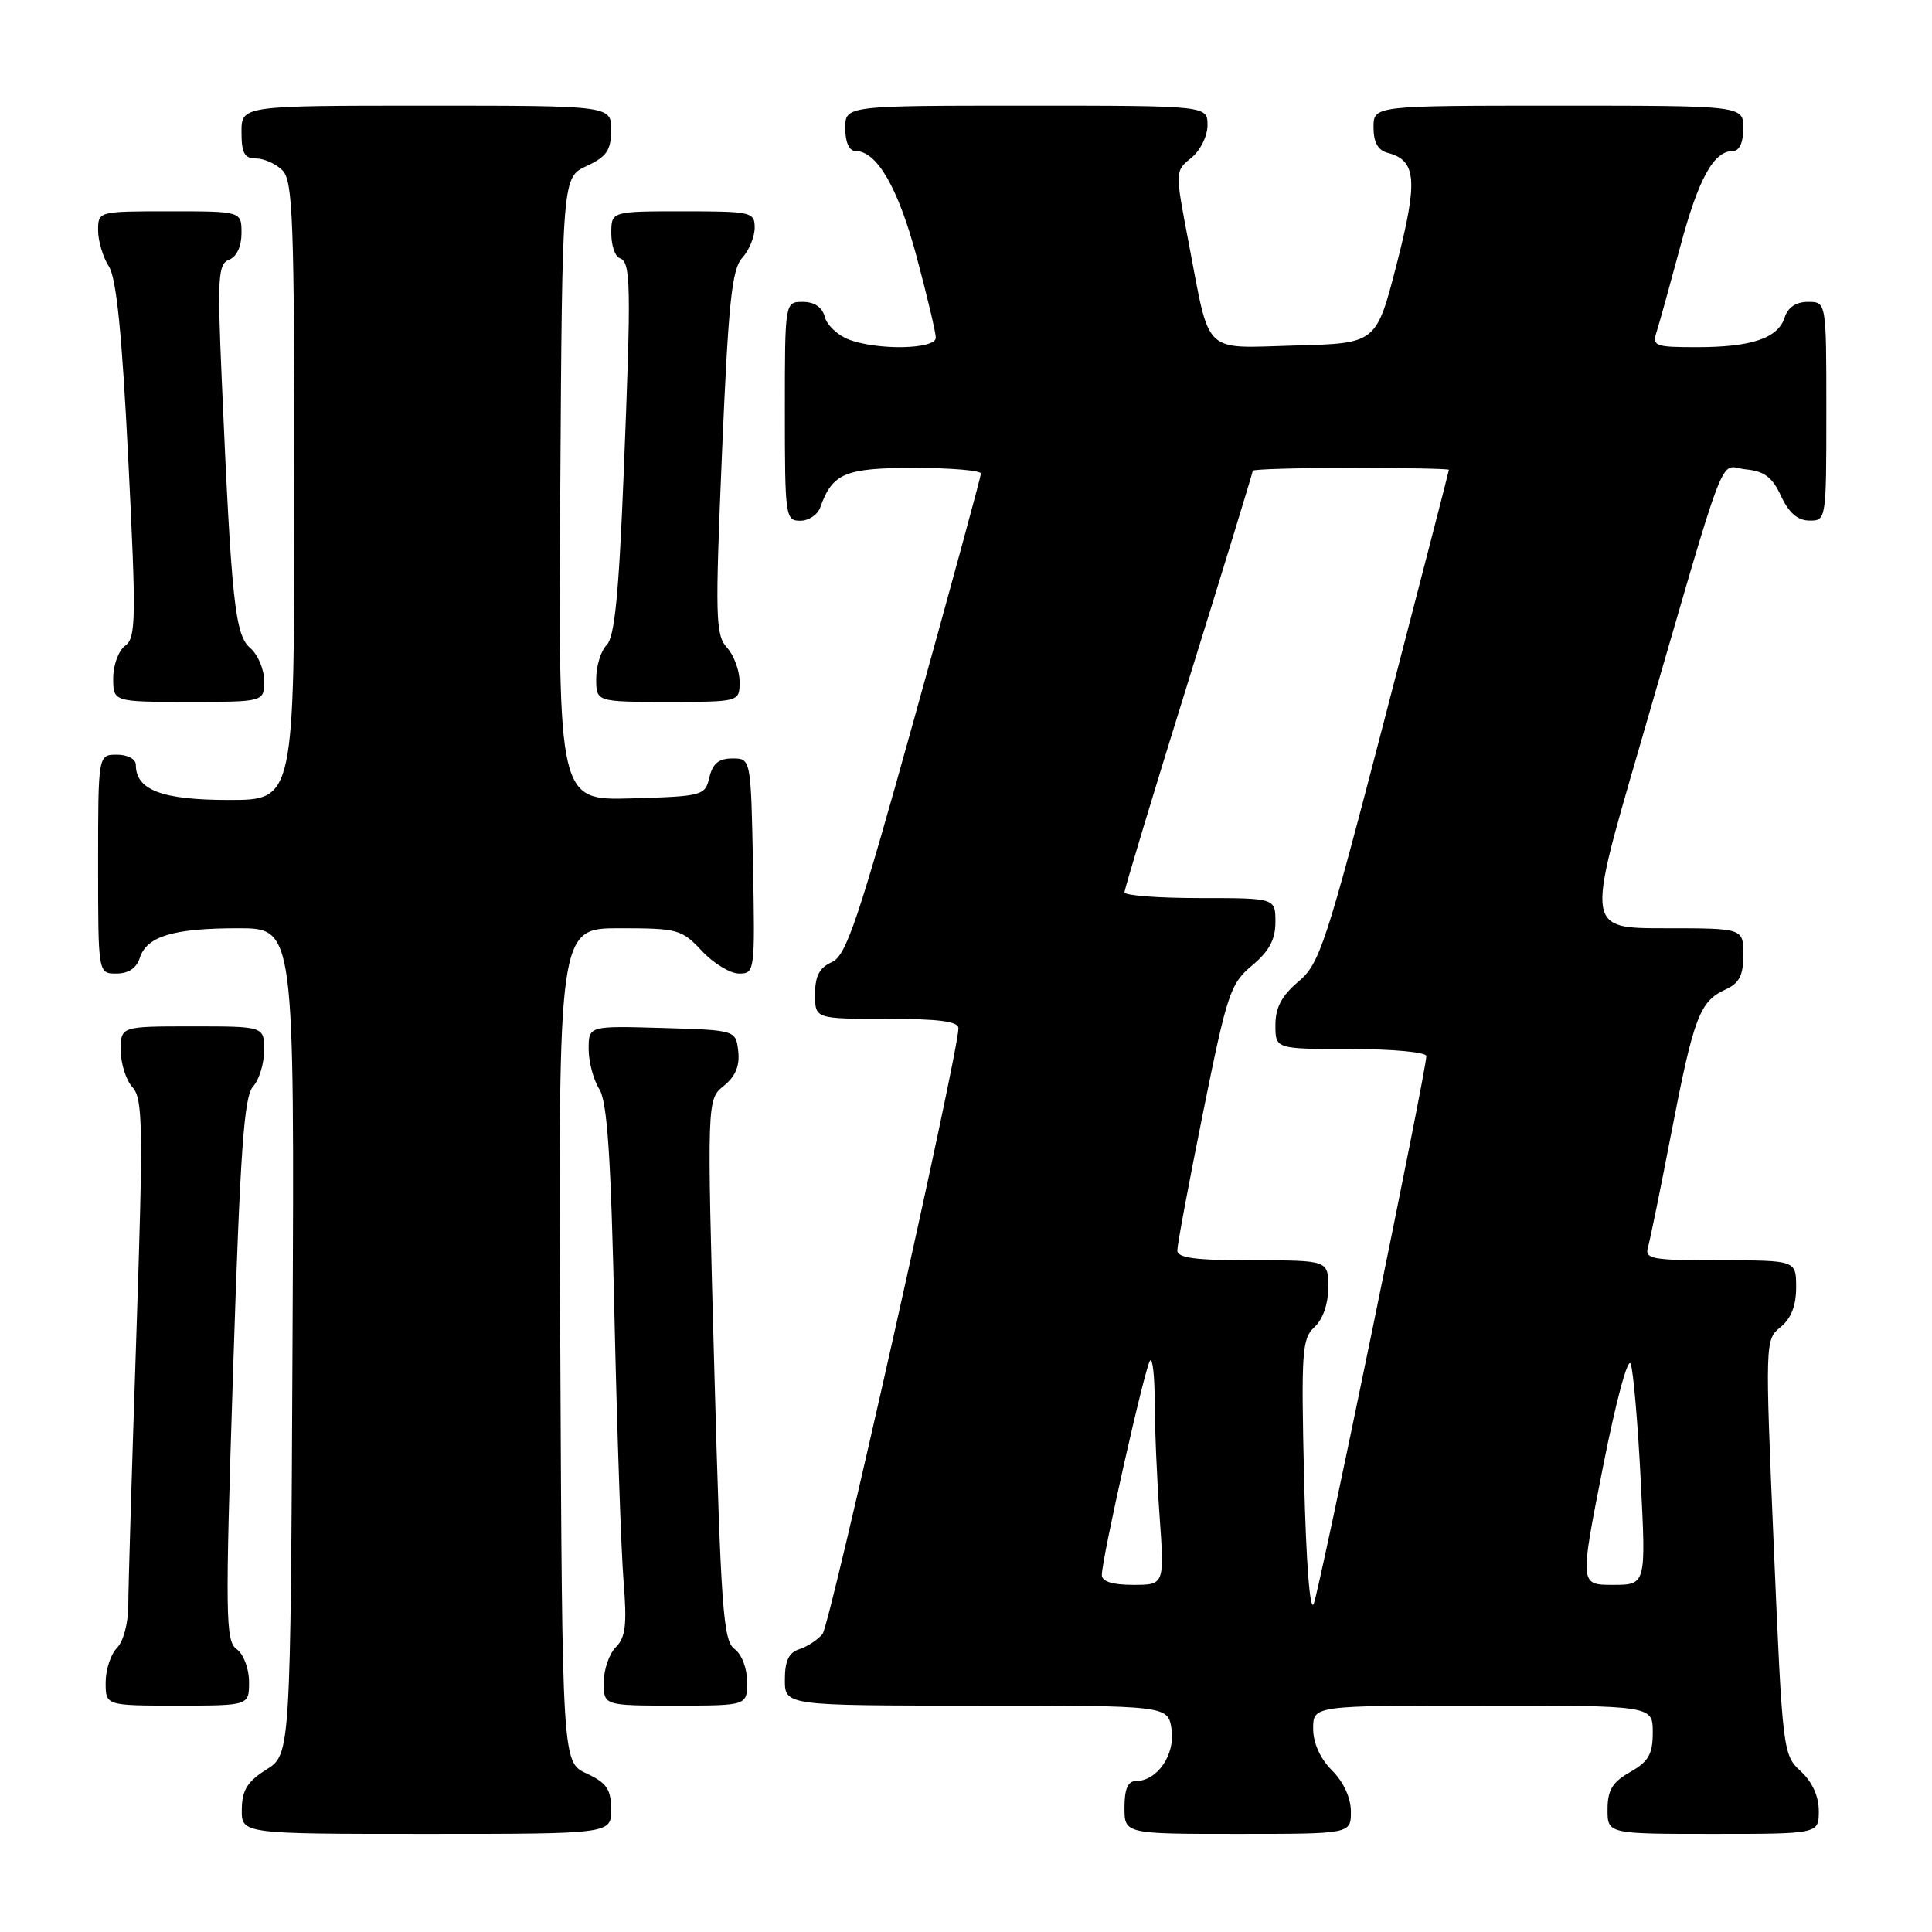 <?xml version="1.0" encoding="UTF-8" standalone="no"?>
<!DOCTYPE svg PUBLIC "-//W3C//DTD SVG 1.1//EN" "http://www.w3.org/Graphics/SVG/1.1/DTD/svg11.dtd" >
<svg xmlns="http://www.w3.org/2000/svg" xmlns:xlink="http://www.w3.org/1999/xlink" version="1.1" viewBox="0 0 256 256">
 <g >
 <path fill="currentColor"
d=" M 80.98 239.75 C 80.96 237.07 80.39 236.24 77.73 235.00 C 74.50 233.50 74.50 233.50 74.24 178.25 C 73.98 123.00 73.98 123.00 82.09 123.00 C 89.81 123.00 90.33 123.14 93.00 126.00 C 94.54 127.65 96.76 129.00 97.93 129.00 C 100.01 129.00 100.05 128.70 99.78 114.75 C 99.50 100.50 99.50 100.50 97.05 100.50 C 95.25 100.50 94.43 101.17 94.00 103.00 C 93.43 105.43 93.14 105.51 83.70 105.79 C 73.98 106.07 73.98 106.07 74.24 64.79 C 74.50 23.50 74.50 23.50 77.73 22.00 C 80.39 20.76 80.96 19.93 80.98 17.25 C 81.00 14.00 81.00 14.00 56.50 14.00 C 32.00 14.00 32.00 14.00 32.00 17.50 C 32.00 20.29 32.39 21.00 33.93 21.00 C 34.99 21.00 36.56 21.71 37.43 22.57 C 38.81 23.95 39.00 29.20 39.00 65.07 C 39.00 106.00 39.00 106.00 30.33 106.00 C 21.48 106.00 18.00 104.69 18.00 101.35 C 18.00 100.58 16.93 100.00 15.50 100.00 C 13.00 100.00 13.00 100.00 13.00 114.50 C 13.00 129.00 13.00 129.00 15.43 129.00 C 17.01 129.00 18.09 128.28 18.52 126.94 C 19.43 124.06 22.95 123.00 31.57 123.00 C 39.02 123.00 39.02 123.00 38.76 177.73 C 38.50 232.46 38.50 232.46 35.29 234.48 C 32.77 236.07 32.07 237.20 32.04 239.75 C 32.00 243.00 32.00 243.00 56.50 243.00 C 81.00 243.00 81.00 243.00 80.98 239.75 Z  M 179.00 240.05 C 179.00 238.23 178.04 236.13 176.50 234.59 C 174.93 233.02 174.00 230.96 174.00 229.05 C 174.00 226.00 174.00 226.00 196.50 226.00 C 219.00 226.00 219.00 226.00 219.00 229.55 C 219.00 232.44 218.45 233.41 216.01 234.80 C 213.65 236.14 213.01 237.19 213.01 239.75 C 213.00 243.00 213.00 243.00 227.00 243.00 C 241.00 243.00 241.00 243.00 241.00 239.95 C 241.00 238.02 240.13 236.10 238.61 234.70 C 236.25 232.54 236.19 232.03 235.04 205.01 C 233.88 177.74 233.88 177.51 235.93 175.85 C 237.33 174.72 238.00 173.01 238.00 170.59 C 238.00 167.00 238.00 167.00 227.93 167.00 C 218.82 167.00 217.91 166.83 218.37 165.25 C 218.65 164.29 220.05 157.43 221.48 150.00 C 224.42 134.80 225.22 132.68 228.61 131.13 C 230.47 130.28 231.00 129.26 231.00 126.52 C 231.00 123.00 231.00 123.00 220.63 123.00 C 210.25 123.00 210.25 123.00 217.02 99.73 C 229.26 57.59 227.64 61.84 231.31 62.19 C 233.78 62.43 234.84 63.22 236.00 65.73 C 237.03 67.95 238.20 68.96 239.75 68.98 C 241.98 69.00 242.00 68.88 242.00 54.50 C 242.00 40.00 242.00 40.00 239.57 40.00 C 237.99 40.00 236.91 40.72 236.48 42.06 C 235.61 44.81 232.11 46.00 224.87 46.00 C 219.23 46.00 218.91 45.87 219.53 43.90 C 219.90 42.75 221.29 37.71 222.64 32.69 C 225.06 23.64 227.07 20.00 229.65 20.00 C 230.48 20.00 231.00 18.85 231.00 17.00 C 231.00 14.00 231.00 14.00 206.50 14.00 C 182.00 14.00 182.00 14.00 182.00 16.88 C 182.00 18.88 182.59 19.92 183.90 20.26 C 187.70 21.26 187.91 23.92 185.07 35.00 C 182.37 45.50 182.37 45.50 171.67 45.78 C 159.20 46.12 160.40 47.28 157.49 32.09 C 155.69 22.67 155.69 22.67 157.84 20.93 C 159.05 19.95 160.00 18.04 160.00 16.59 C 160.00 14.00 160.00 14.00 136.00 14.00 C 112.00 14.00 112.00 14.00 112.00 17.00 C 112.00 18.82 112.52 20.00 113.33 20.00 C 116.19 20.00 119.00 24.84 121.46 34.02 C 122.85 39.23 124.00 44.06 124.00 44.75 C 124.00 46.29 116.31 46.45 112.47 44.99 C 111.00 44.43 109.57 43.08 109.29 41.99 C 108.95 40.71 107.92 40.00 106.38 40.00 C 104.00 40.00 104.00 40.00 104.00 54.50 C 104.00 68.41 104.08 69.00 106.03 69.00 C 107.15 69.00 108.34 68.21 108.68 67.25 C 110.30 62.70 111.95 62.00 121.15 62.00 C 126.02 62.00 129.99 62.34 129.98 62.75 C 129.97 63.16 126.02 77.67 121.20 95.00 C 113.66 122.10 112.13 126.64 110.22 127.49 C 108.58 128.22 108.00 129.33 108.00 131.74 C 108.00 135.00 108.00 135.00 117.50 135.00 C 124.43 135.00 127.00 135.34 127.00 136.25 C 127.00 139.57 110.00 215.29 108.99 216.52 C 108.34 217.29 106.96 218.20 105.91 218.53 C 104.52 218.97 104.00 220.07 104.00 222.57 C 104.00 226.00 104.00 226.00 129.39 226.00 C 154.77 226.00 154.77 226.00 155.24 229.15 C 155.73 232.52 153.33 236.00 150.50 236.00 C 149.45 236.00 149.00 237.06 149.00 239.50 C 149.00 243.00 149.00 243.00 164.00 243.00 C 179.00 243.00 179.00 243.00 179.00 240.05 Z  M 33.00 222.86 C 33.00 221.11 32.28 219.19 31.36 218.52 C 29.87 217.43 29.83 214.34 30.89 181.47 C 31.83 152.46 32.33 145.29 33.53 143.97 C 34.34 143.08 35.00 140.92 35.00 139.17 C 35.00 136.00 35.00 136.00 25.50 136.00 C 16.00 136.00 16.00 136.00 16.00 139.17 C 16.00 140.92 16.70 143.12 17.55 144.06 C 18.94 145.59 18.99 149.21 18.06 177.14 C 17.48 194.39 17.00 210.38 17.00 212.68 C 17.00 215.06 16.35 217.50 15.50 218.36 C 14.68 219.18 14.00 221.24 14.00 222.93 C 14.00 226.00 14.00 226.00 23.50 226.00 C 33.00 226.00 33.00 226.00 33.00 222.86 Z  M 99.00 222.86 C 99.00 221.07 98.28 219.19 97.32 218.49 C 95.83 217.40 95.52 213.15 94.65 181.47 C 93.67 145.68 93.67 145.68 95.91 143.88 C 97.46 142.62 98.04 141.22 97.82 139.28 C 97.50 136.50 97.50 136.50 87.75 136.21 C 78.00 135.93 78.00 135.93 78.00 139.00 C 78.00 140.69 78.63 143.07 79.40 144.29 C 80.47 145.98 80.95 153.09 81.42 174.50 C 81.77 189.90 82.31 205.68 82.63 209.58 C 83.09 215.28 82.89 216.97 81.60 218.26 C 80.72 219.14 80.00 221.24 80.00 222.93 C 80.00 226.00 80.00 226.00 89.50 226.00 C 99.00 226.00 99.00 226.00 99.00 222.86 Z  M 35.00 90.22 C 35.00 88.69 34.17 86.73 33.15 85.86 C 31.13 84.13 30.66 79.69 29.38 50.27 C 28.79 36.70 28.90 34.98 30.36 34.41 C 31.36 34.03 32.00 32.65 32.00 30.89 C 32.00 28.00 32.00 28.00 22.50 28.00 C 13.00 28.00 13.00 28.00 13.00 30.54 C 13.00 31.93 13.64 34.07 14.42 35.29 C 15.43 36.87 16.16 44.12 17.00 60.95 C 18.06 82.07 18.01 84.52 16.59 85.56 C 15.71 86.20 15.00 88.13 15.00 89.86 C 15.00 93.00 15.00 93.00 25.00 93.00 C 35.00 93.00 35.00 93.00 35.00 90.22 Z  M 98.00 90.33 C 98.00 88.86 97.25 86.83 96.33 85.81 C 94.80 84.12 94.75 81.87 95.67 59.98 C 96.52 40.05 96.97 35.69 98.35 34.17 C 99.26 33.17 100.00 31.37 100.00 30.17 C 100.00 28.10 99.58 28.00 90.50 28.00 C 81.00 28.00 81.00 28.00 81.00 30.92 C 81.00 32.52 81.50 34.00 82.12 34.21 C 83.60 34.70 83.65 37.69 82.64 62.78 C 82.00 78.75 81.44 84.42 80.39 85.46 C 79.63 86.23 79.00 88.24 79.00 89.93 C 79.00 93.00 79.00 93.00 88.50 93.00 C 98.00 93.00 98.00 93.00 98.00 90.33 Z  M 172.80 196.00 C 172.40 179.06 172.52 177.36 174.18 175.84 C 175.29 174.82 176.00 172.78 176.00 170.59 C 176.00 167.00 176.00 167.00 166.00 167.00 C 158.38 167.00 156.00 166.69 156.00 165.68 C 156.00 164.95 157.53 156.74 159.41 147.43 C 162.60 131.62 163.02 130.34 165.91 127.93 C 168.17 126.04 169.00 124.50 169.00 122.18 C 169.00 119.00 169.00 119.00 159.00 119.00 C 153.50 119.00 149.00 118.66 149.00 118.24 C 149.00 117.82 152.82 105.16 157.50 90.12 C 162.18 75.07 166.00 62.59 166.00 62.38 C 166.00 62.17 171.85 62.00 179.00 62.00 C 186.15 62.00 192.00 62.11 191.99 62.25 C 191.99 62.39 188.19 77.12 183.54 95.00 C 175.67 125.25 174.88 127.68 172.04 130.07 C 169.83 131.94 169.00 133.51 169.00 135.82 C 169.00 139.00 169.00 139.00 179.00 139.00 C 184.52 139.00 189.00 139.42 189.00 139.93 C 189.00 141.87 174.87 210.59 174.08 212.50 C 173.58 213.71 173.07 207.17 172.80 196.00 Z  M 146.00 208.70 C 146.00 206.49 151.76 180.91 152.40 180.27 C 152.73 179.94 153.00 182.37 153.00 185.68 C 153.00 188.99 153.29 195.81 153.65 200.85 C 154.30 210.00 154.30 210.00 150.15 210.00 C 147.41 210.00 146.00 209.56 146.00 208.70 Z  M 212.38 194.48 C 214.13 185.61 215.72 179.72 216.08 180.73 C 216.43 181.70 217.03 188.69 217.41 196.25 C 218.11 210.00 218.11 210.00 213.71 210.00 C 209.32 210.00 209.32 210.00 212.38 194.48 Z "/>
</g>
</svg>